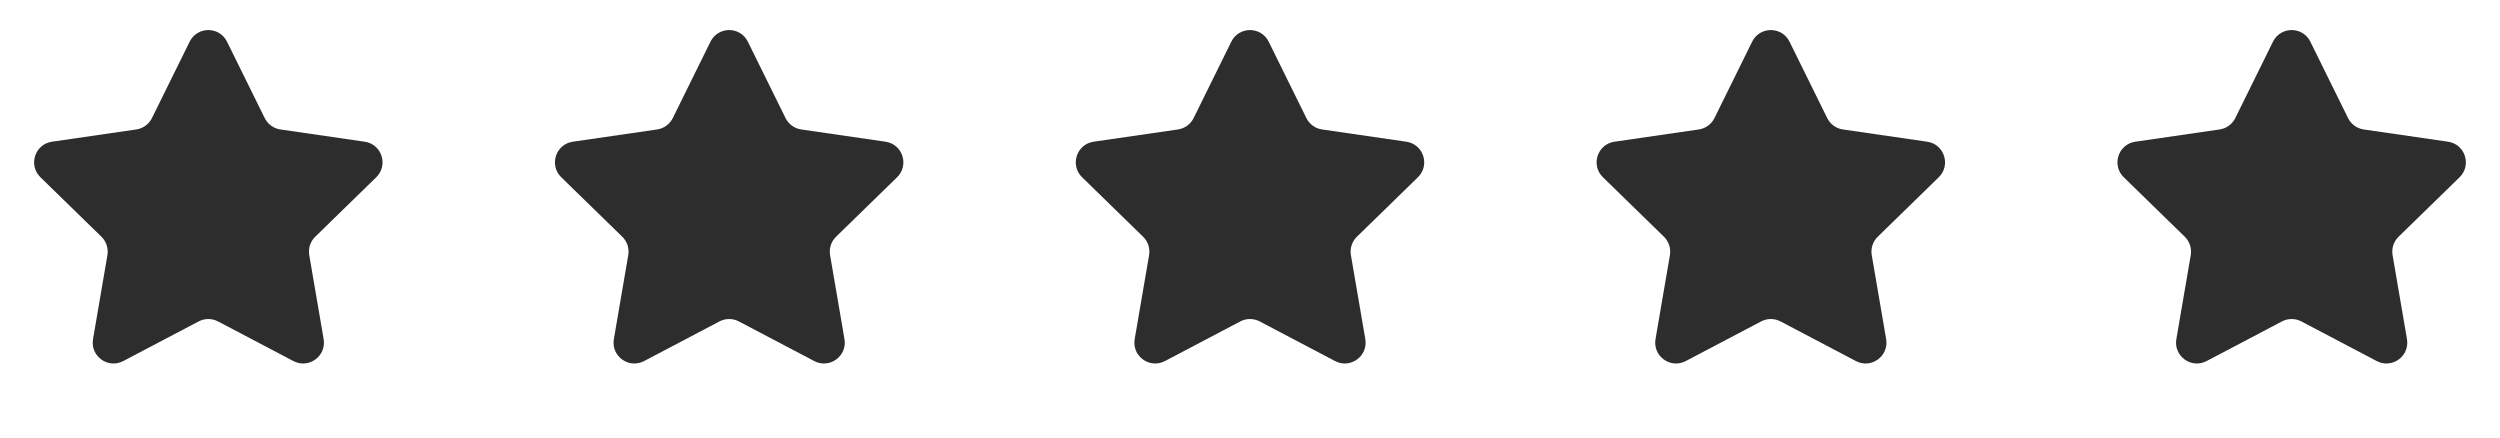 <svg width="120" height="21" viewBox="0 0 120 21" fill="none" xmlns="http://www.w3.org/2000/svg">
<path d="M9.103 2.001C9.47 1.257 10.53 1.257 10.897 2.001L12.706 5.667C12.852 5.962 13.133 6.167 13.459 6.214L17.505 6.802C18.326 6.921 18.653 7.929 18.06 8.508L15.132 11.362C14.896 11.592 14.789 11.923 14.844 12.247L15.535 16.277C15.675 17.094 14.818 17.717 14.084 17.331L10.465 15.428C10.174 15.275 9.826 15.275 9.535 15.428L5.916 17.331C5.182 17.717 4.325 17.094 4.465 16.277L5.156 12.247C5.211 11.923 5.104 11.592 4.868 11.362L1.94 8.508C1.347 7.929 1.674 6.921 2.495 6.802L6.541 6.214C6.867 6.167 7.148 5.962 7.294 5.667L9.103 2.001Z" fill="#2D2D2D"/>
<path d="M34.103 2.001C34.47 1.257 35.53 1.257 35.897 2.001L37.706 5.667C37.852 5.962 38.133 6.167 38.459 6.214L42.505 6.802C43.326 6.921 43.653 7.929 43.06 8.508L40.132 11.362C39.896 11.592 39.788 11.923 39.844 12.247L40.535 16.277C40.675 17.094 39.818 17.717 39.084 17.331L35.465 15.428C35.174 15.275 34.826 15.275 34.535 15.428L30.916 17.331C30.182 17.717 29.325 17.094 29.465 16.277L30.156 12.247C30.212 11.923 30.104 11.592 29.868 11.362L26.94 8.508C26.347 7.929 26.674 6.921 27.495 6.802L31.541 6.214C31.866 6.167 32.148 5.962 32.294 5.667L34.103 2.001Z" fill="#2D2D2D"/>
<path d="M59.103 2.001C59.47 1.257 60.53 1.257 60.897 2.001L62.706 5.667C62.852 5.962 63.133 6.167 63.459 6.214L67.505 6.802C68.326 6.921 68.653 7.929 68.06 8.508L65.132 11.362C64.896 11.592 64.788 11.923 64.844 12.247L65.535 16.277C65.675 17.094 64.818 17.717 64.084 17.331L60.465 15.428C60.174 15.275 59.826 15.275 59.535 15.428L55.916 17.331C55.182 17.717 54.325 17.094 54.465 16.277L55.156 12.247C55.212 11.923 55.104 11.592 54.868 11.362L51.94 8.508C51.347 7.929 51.674 6.921 52.495 6.802L56.541 6.214C56.867 6.167 57.148 5.962 57.294 5.667L59.103 2.001Z" fill="#2D2D2D"/>
<path d="M84.103 2.001C84.47 1.257 85.53 1.257 85.897 2.001L87.706 5.667C87.852 5.962 88.133 6.167 88.459 6.214L92.505 6.802C93.326 6.921 93.653 7.929 93.06 8.508L90.132 11.362C89.896 11.592 89.788 11.923 89.844 12.247L90.535 16.277C90.675 17.094 89.818 17.717 89.084 17.331L85.465 15.428C85.174 15.275 84.826 15.275 84.535 15.428L80.916 17.331C80.182 17.717 79.325 17.094 79.465 16.277L80.156 12.247C80.212 11.923 80.104 11.592 79.868 11.362L76.94 8.508C76.347 7.929 76.674 6.921 77.495 6.802L81.541 6.214C81.867 6.167 82.148 5.962 82.294 5.667L84.103 2.001Z" fill="#2D2D2D"/>
<path d="M109.103 2.001C109.47 1.257 110.53 1.257 110.897 2.001L112.706 5.667C112.852 5.962 113.133 6.167 113.459 6.214L117.505 6.802C118.326 6.921 118.653 7.929 118.06 8.508L115.132 11.362C114.896 11.592 114.789 11.923 114.844 12.247L115.535 16.277C115.675 17.094 114.818 17.717 114.084 17.331L110.465 15.428C110.174 15.275 109.826 15.275 109.535 15.428L105.916 17.331C105.182 17.717 104.325 17.094 104.465 16.277L105.156 12.247C105.211 11.923 105.104 11.592 104.868 11.362L101.94 8.508C101.347 7.929 101.674 6.921 102.495 6.802L106.541 6.214C106.867 6.167 107.148 5.962 107.294 5.667L109.103 2.001Z" fill="#2D2D2D"/>
</svg>
